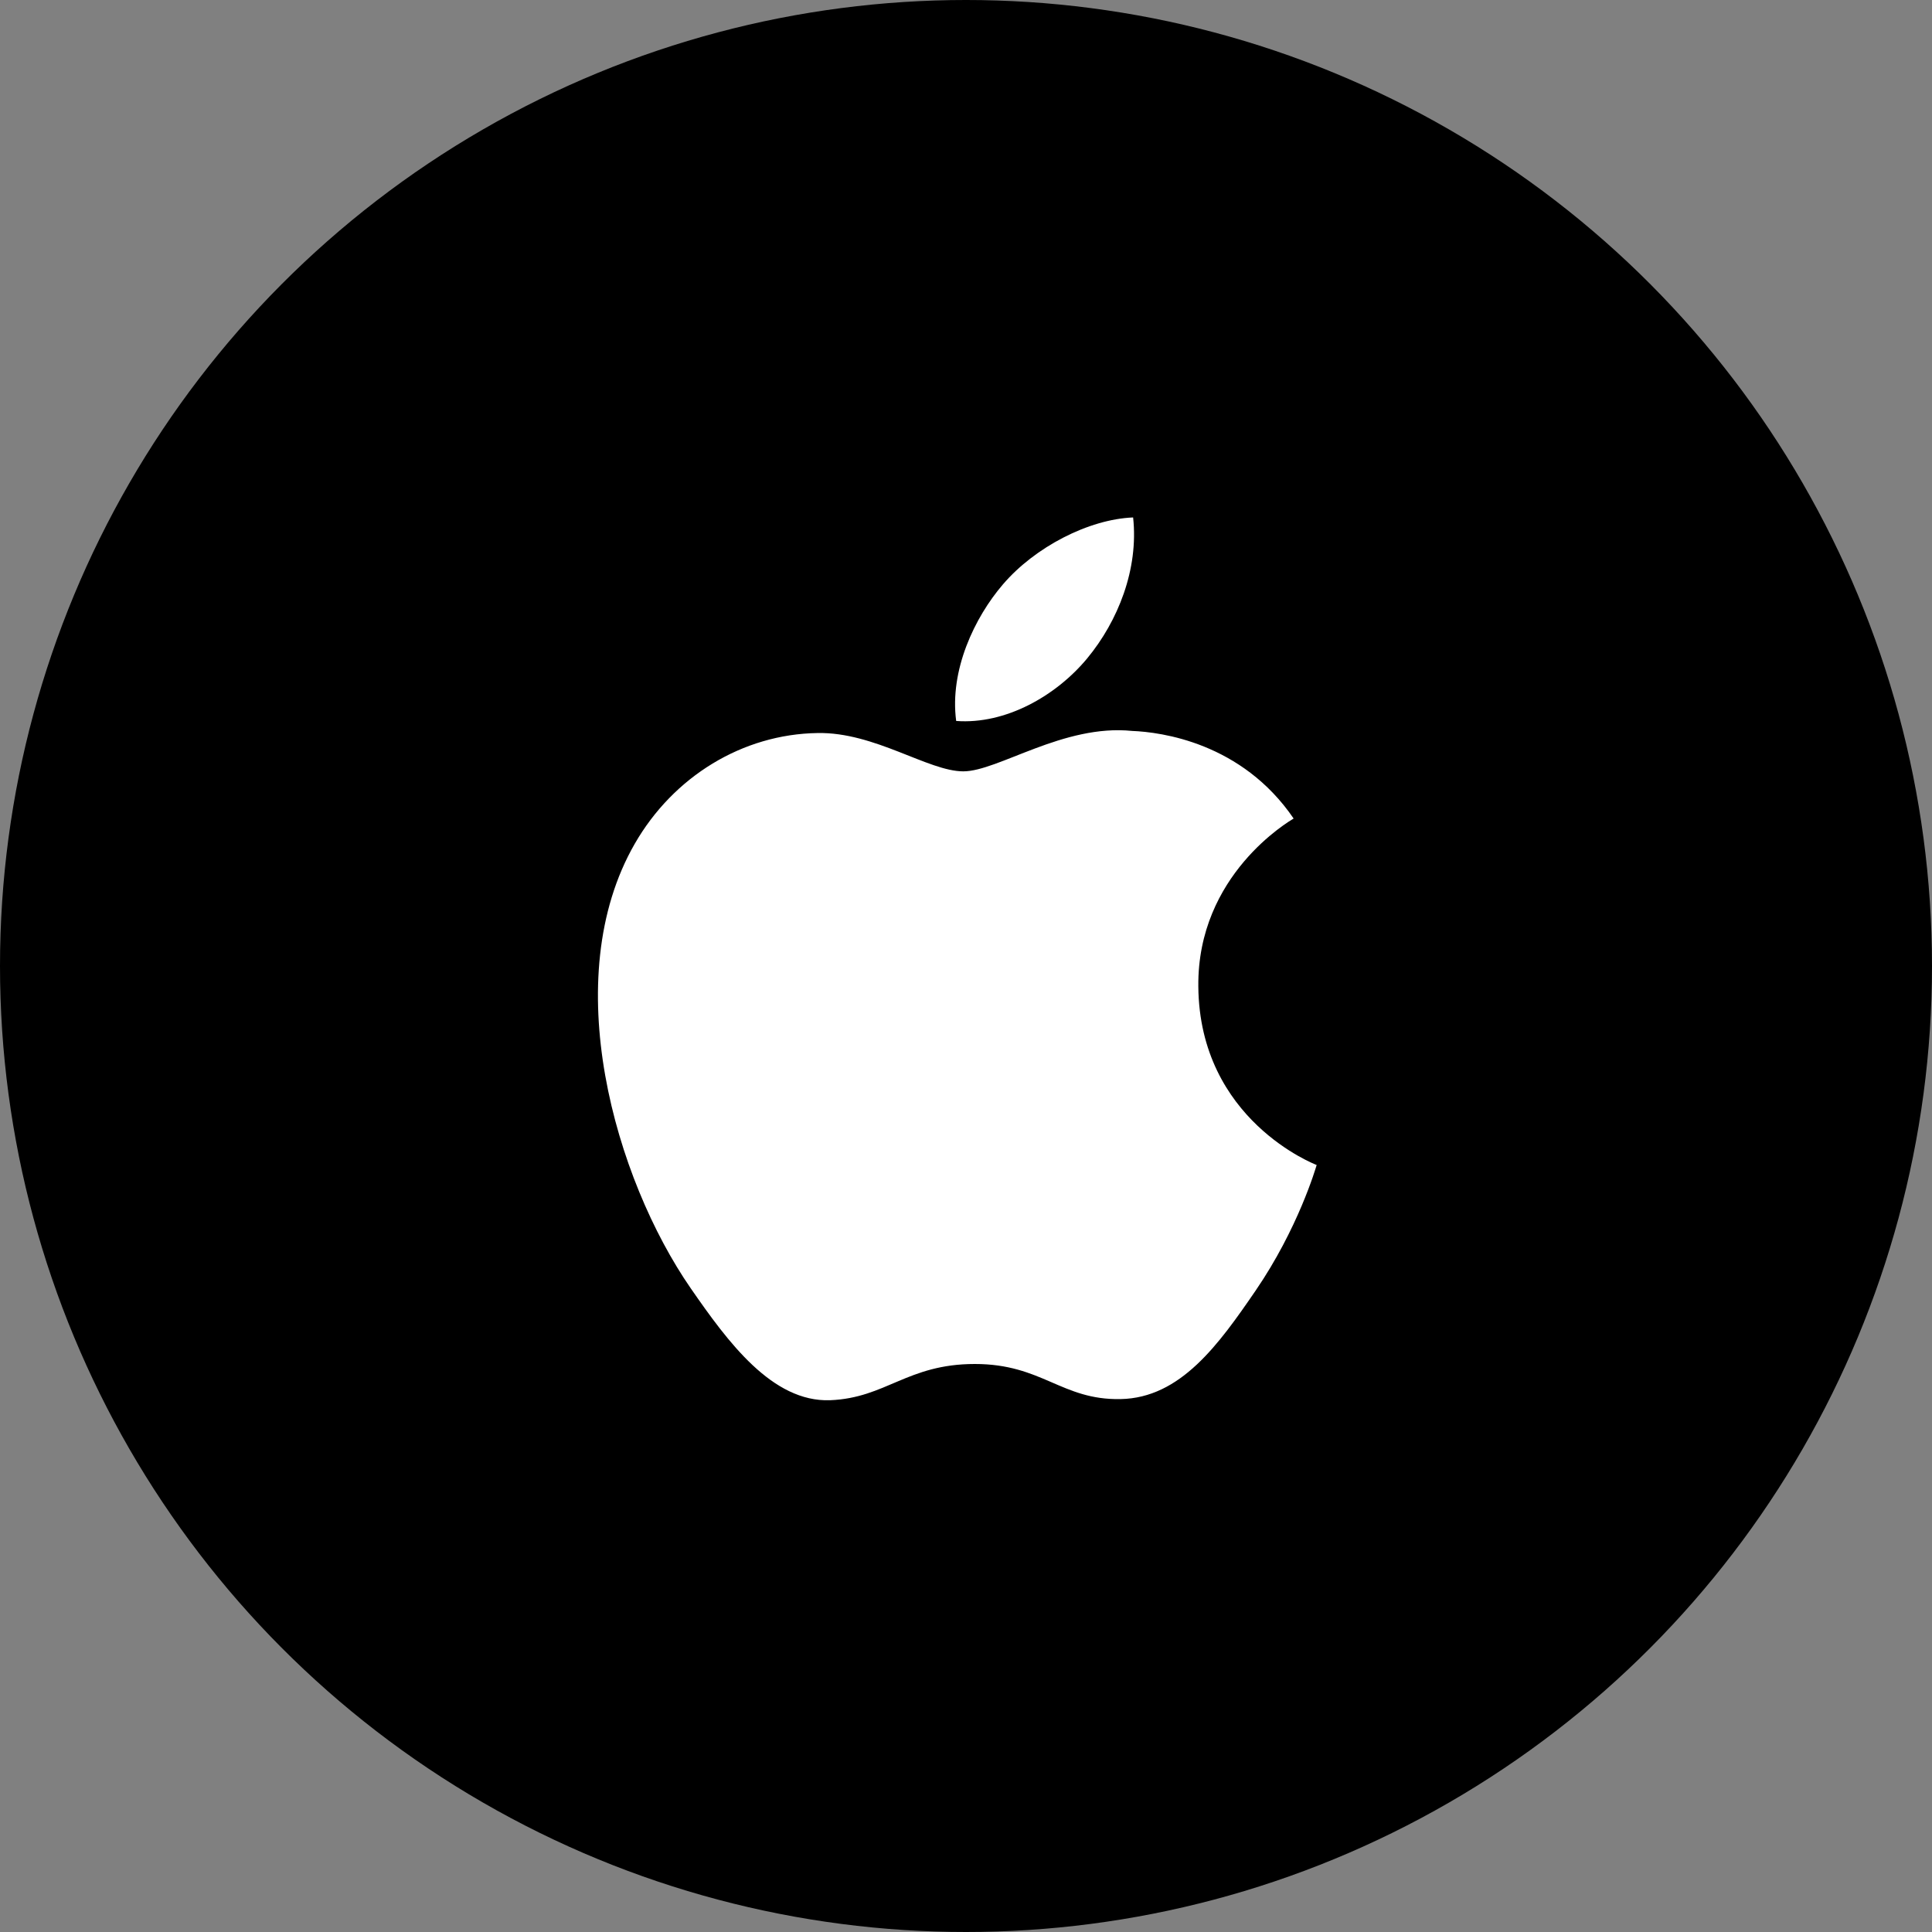 <svg width="12" height="12" viewBox="0 0 12 12" fill="none" xmlns="http://www.w3.org/2000/svg">
<rect x="0" y="0" width="12" height="12" fill="#808080" stroke="none"/>
<circle cx="6" cy="6" r="6" fill="black"/>
<g clip-path="url(#clip0_1554_217901)">
<g clip-path="url(#clip1_1554_217901)">
<path d="M7.443 6.127C7.45 6.957 8.17 7.233 8.178 7.236C8.172 7.256 8.063 7.63 7.799 8.016C7.57 8.35 7.333 8.683 6.96 8.69C6.593 8.697 6.474 8.472 6.055 8.472C5.635 8.472 5.504 8.683 5.156 8.697C4.796 8.71 4.521 8.335 4.291 8.003C3.82 7.322 3.46 6.079 3.943 5.24C4.183 4.823 4.612 4.56 5.078 4.553C5.432 4.546 5.766 4.791 5.983 4.791C6.199 4.791 6.605 4.496 7.032 4.54C7.211 4.547 7.713 4.612 8.035 5.084C8.009 5.1 7.436 5.433 7.443 6.127V6.127ZM6.753 4.089C6.944 3.858 7.073 3.535 7.038 3.214C6.762 3.225 6.428 3.398 6.23 3.629C6.053 3.835 5.897 4.163 5.939 4.478C6.247 4.501 6.561 4.321 6.753 4.089" fill="white"/>
</g>
</g>
<defs>
<clipPath id="clip0_1554_217901">
<rect width="4.643" height="5.571" fill="white" transform="translate(3.643 3.214)"/>
</clipPath>
<clipPath id="clip1_1554_217901">
<rect width="4.465" height="5.494" fill="white" transform="translate(3.714 3.214)"/>
</clipPath>
</defs>
</svg>
